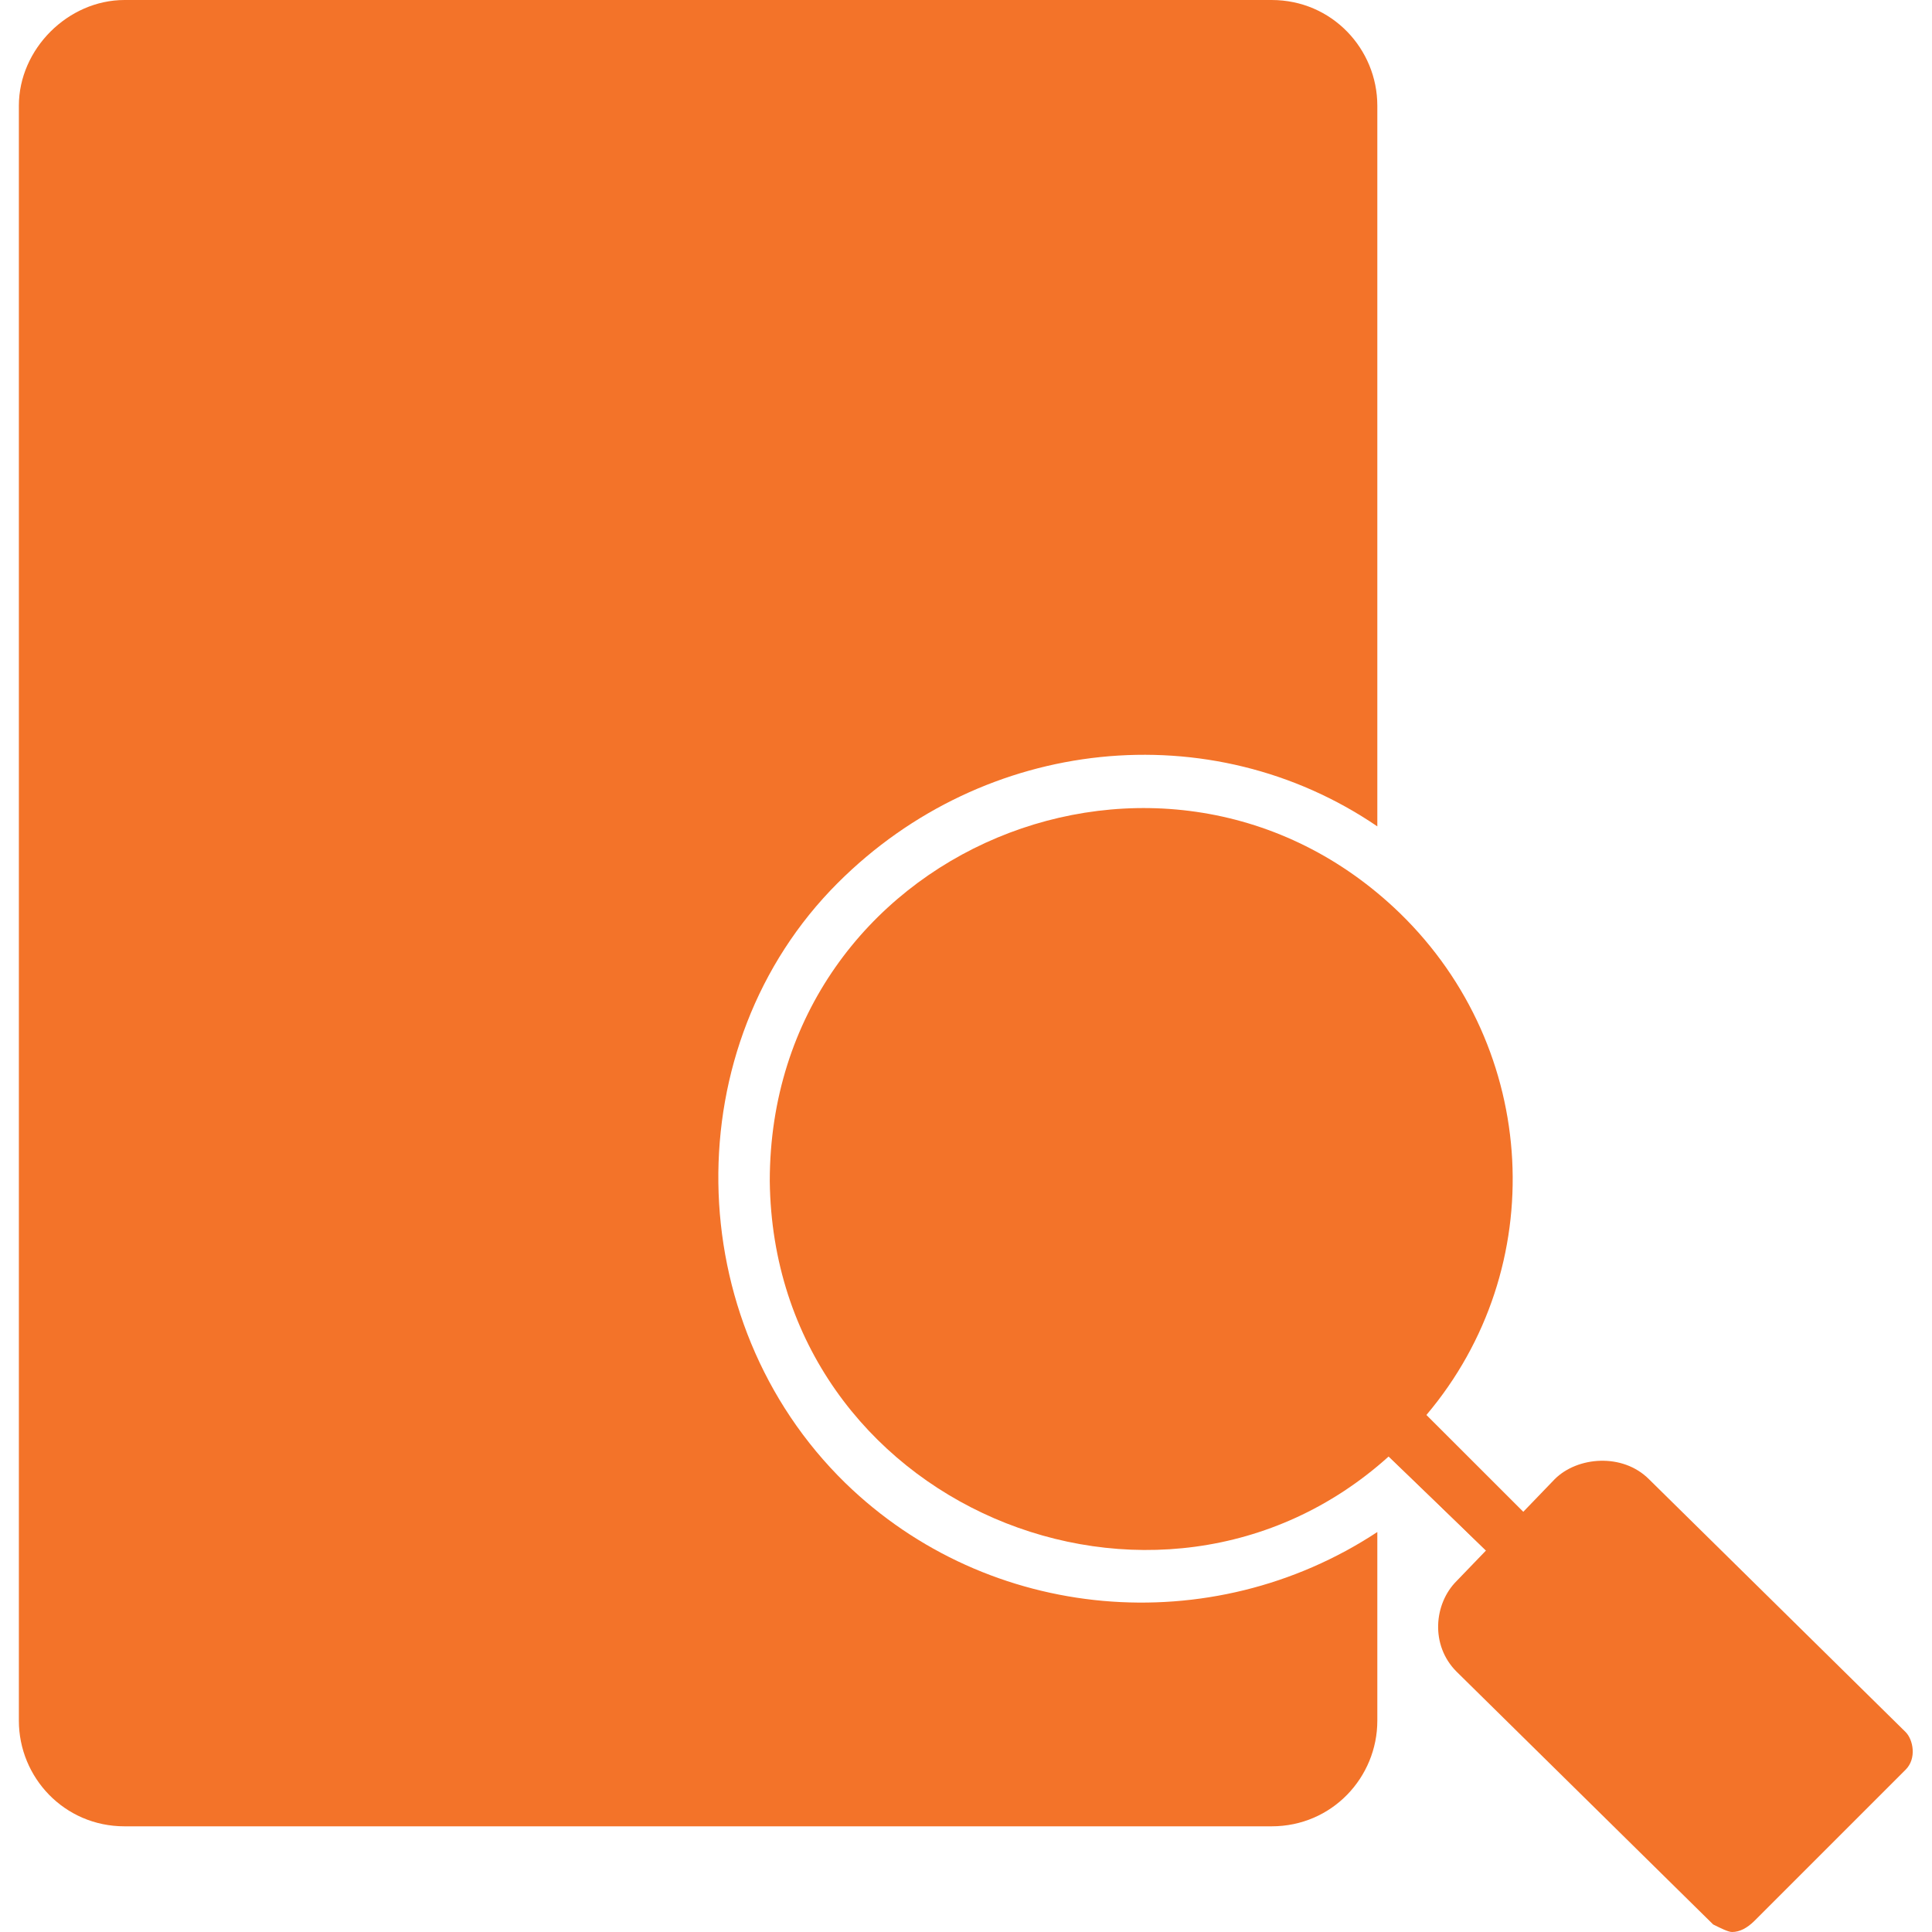 <svg width="30" height="30" viewBox="0 0 30 30" fill="none" xmlns="http://www.w3.org/2000/svg">
<g clipPath="url(#clip0_1710_6034)">
<path fillRule="evenodd" clipRule="evenodd" d="M19.746 28.359H1.934C0.996 28.359 0.293 27.598 0.293 26.719V1.641C0.293 0.762 1.055 0 1.934 0H19.746C20.684 0 21.387 0.762 21.387 1.641V12.832C18.809 11.074 15.293 11.426 13.008 13.711C10.488 16.23 10.547 20.508 13.125 23.027C15.352 25.195 18.809 25.488 21.387 23.789V26.719C21.387 27.598 20.684 28.359 19.746 28.359ZM11.543 25.43H3.516C2.988 25.43 2.988 24.609 3.516 24.609H11.484C12.07 24.609 12.07 25.43 11.543 25.43ZM9.902 21.797H3.516C2.988 21.797 2.988 20.977 3.516 20.977H9.902C10.488 20.977 10.488 21.797 9.902 21.797ZM9.023 18.223H3.516C2.988 18.223 2.988 17.344 3.516 17.344H9.023C9.609 17.344 9.609 18.223 9.023 18.223ZM10.195 14.59H3.516C2.988 14.59 2.988 13.711 3.516 13.711H10.195C10.781 13.711 10.781 14.59 10.195 14.59ZM18.105 10.957H3.516C2.988 10.957 2.988 10.078 3.516 10.078H18.105C18.691 10.078 18.691 10.957 18.105 10.957ZM14.121 7.324H7.559C6.973 7.324 6.973 6.445 7.559 6.445H14.121C14.707 6.445 14.707 7.324 14.121 7.324Z" fill="#F37329"/>
<path fillRule="evenodd" clipRule="evenodd" d="M14.766 15.352C16.348 13.711 18.984 13.711 20.625 15.293C23.262 17.93 21.445 22.441 17.754 22.441C14.238 22.441 12.129 18.164 14.766 15.352ZM11.953 18.34C11.953 13.184 18.105 10.664 21.738 14.18C23.906 16.289 24.082 19.688 22.148 21.973L23.672 23.496L23.086 24.082L21.562 22.617C17.988 25.84 12.012 23.379 11.953 18.34Z" fill="#F37329"/>
<path fillRule="evenodd" clipRule="evenodd" d="M23.672 24.492C23.554 24.492 23.437 24.433 23.379 24.375L21.269 22.324C20.859 21.914 21.445 21.328 21.855 21.68L23.965 23.789C24.258 24.023 24.023 24.492 23.672 24.492Z" fill="#F37329"/>
<path fillRule="evenodd" clipRule="evenodd" d="M26.895 30C26.836 30 26.719 29.941 26.602 29.883L22.617 25.957C22.207 25.547 22.266 24.902 22.617 24.551L24.141 22.969C24.492 22.617 25.195 22.558 25.605 22.969L29.59 26.895C29.707 27.012 29.766 27.305 29.59 27.48L27.246 29.824C27.129 29.941 27.012 30 26.895 30Z" fill="#F37329"/>
</g>
<defs>
<clipPath id="clip0_1710_6034">
<rect width="30" height="30" fill="white"/>
</clipPath>
</defs>
</svg>
